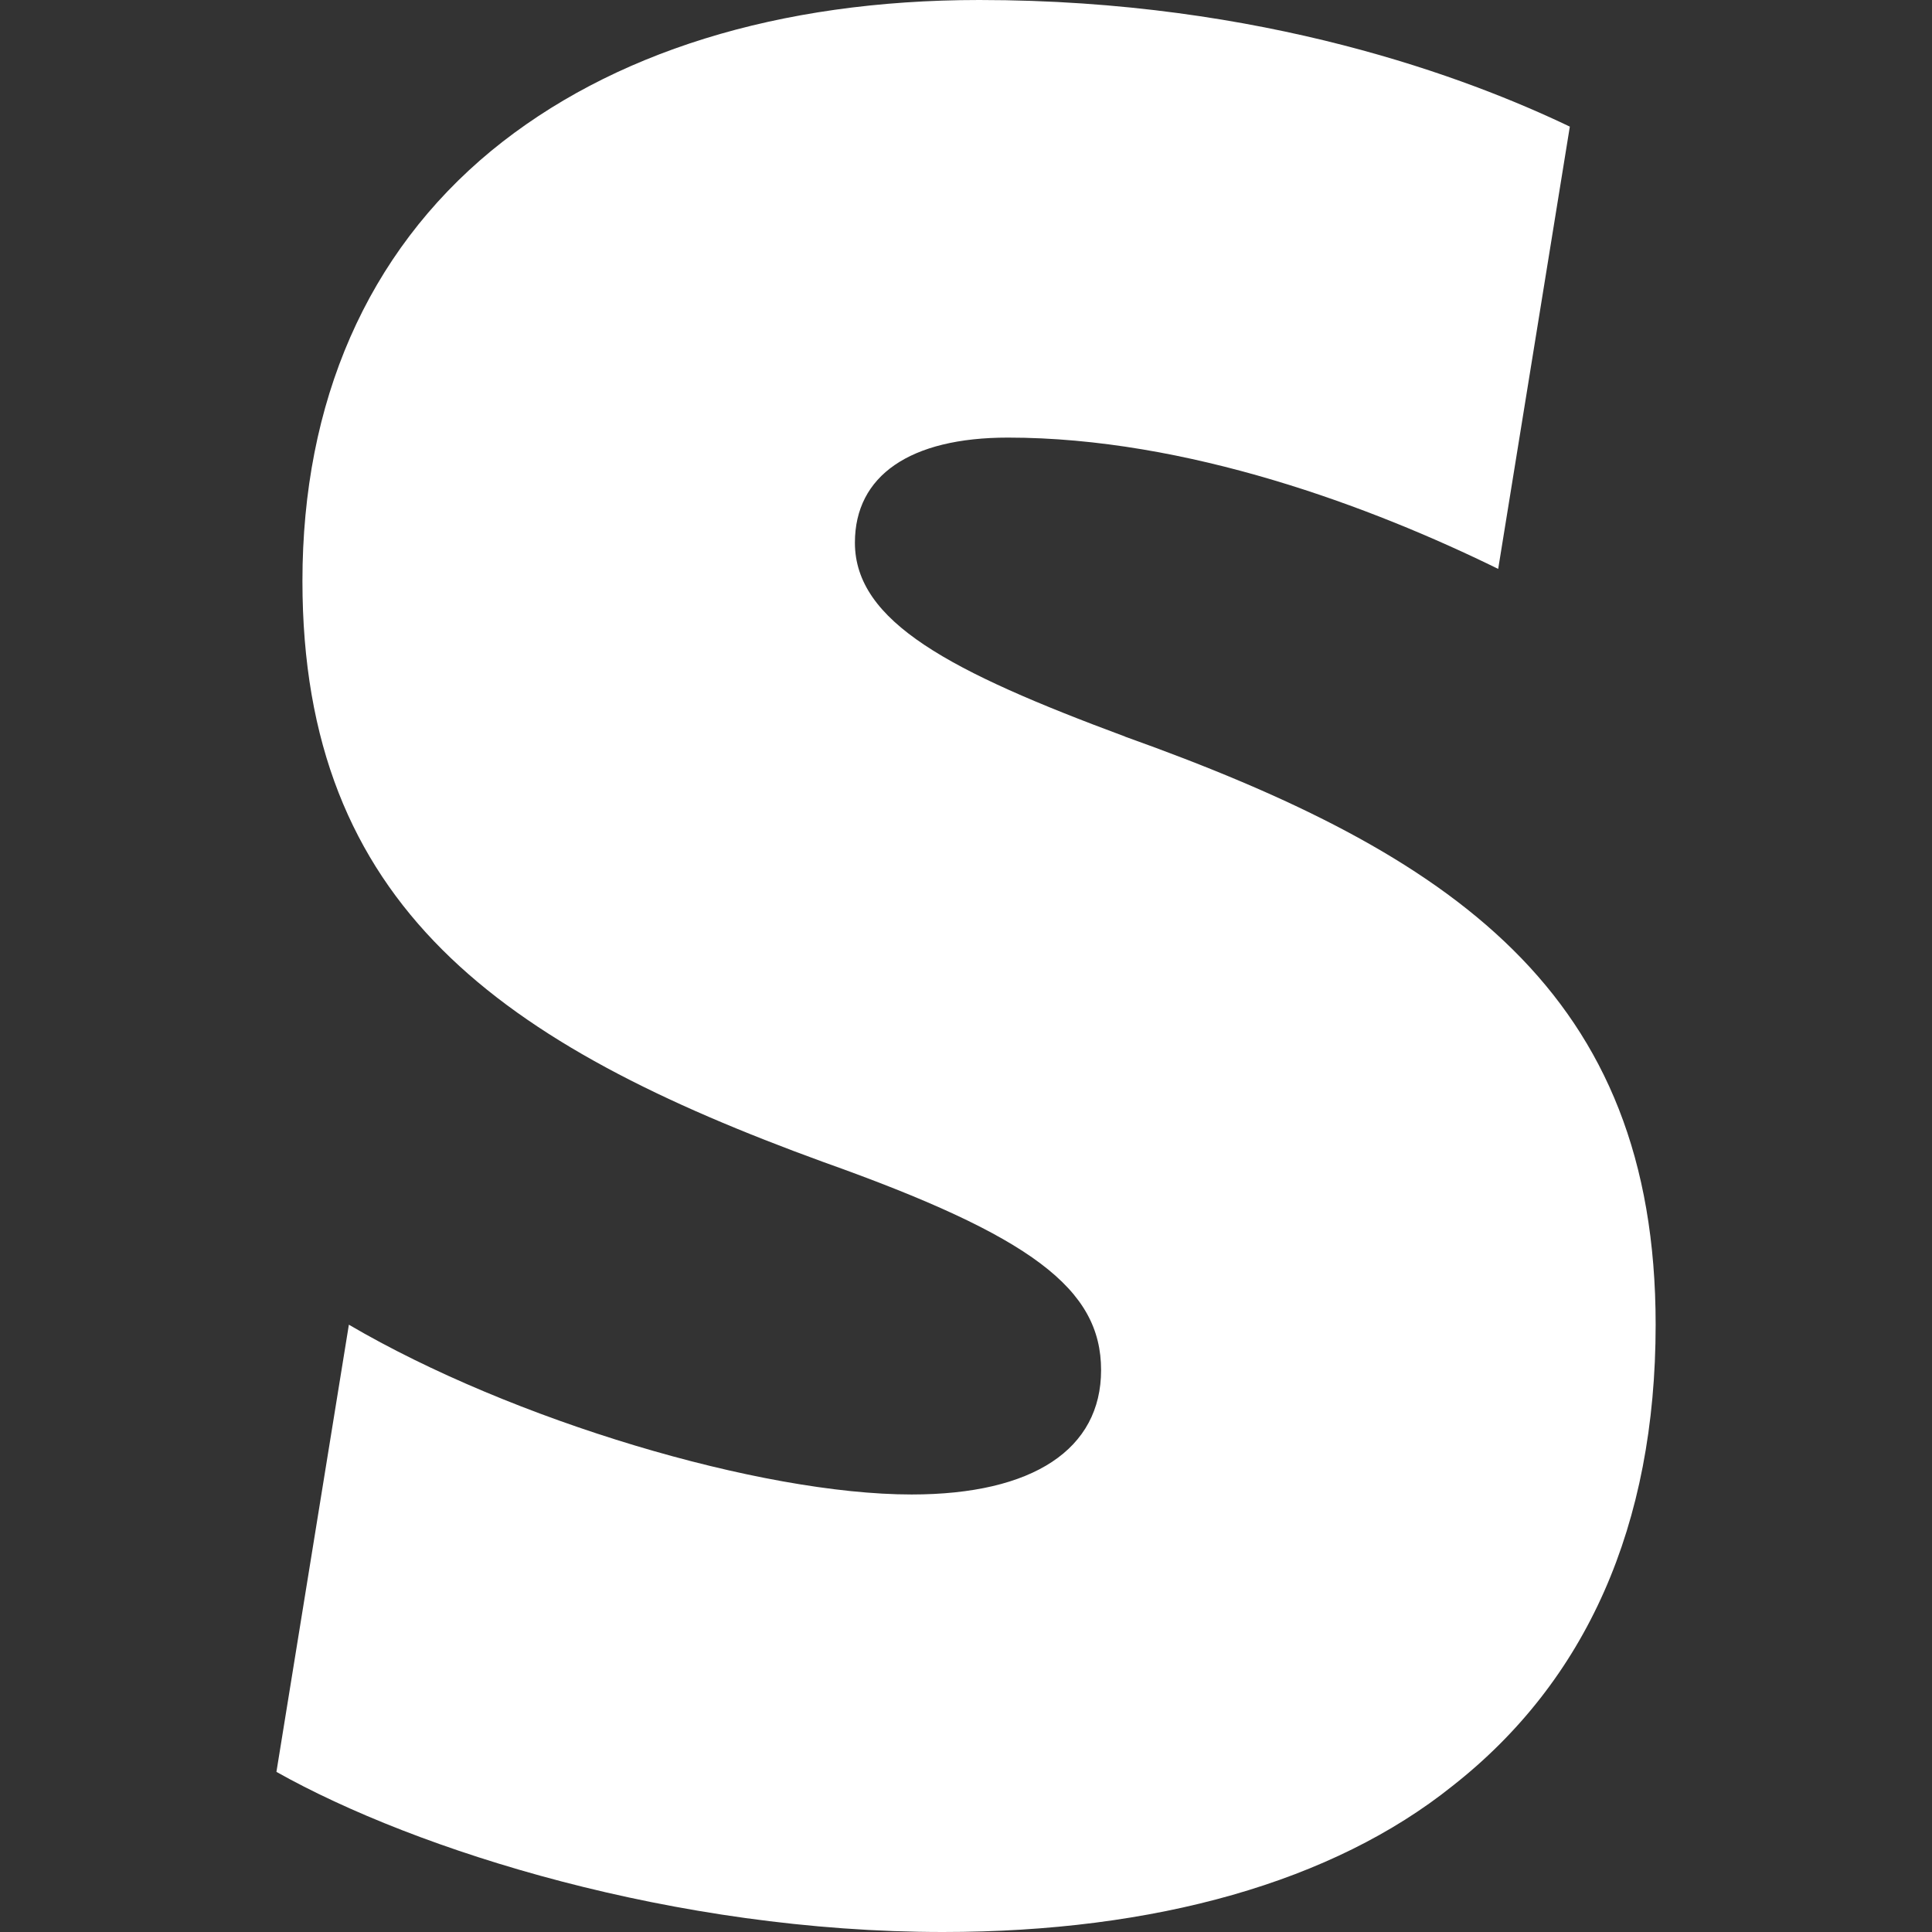 <svg width="50" height="50" viewBox="0 0 50 50" fill="none" xmlns="http://www.w3.org/2000/svg">
<rect x="0" y="0" width="50" height="50" fill="#333333" stroke="none"/>
<path d="M29.117 19.062C24.592 17.383 22.125 16.092 22.125 14.044C22.125 12.312 23.548 11.325 26.085 11.325C30.725 11.325 35.492 13.113 38.773 14.723L40.627 3.277C38.025 2.031 32.702 0 25.344 0C20.14 0 15.81 1.363 12.717 3.9C9.5 6.556 7.827 10.4 7.827 15.037C7.827 23.452 12.967 27.038 21.319 30.077C26.704 31.994 28.496 33.356 28.496 35.458C28.496 37.5 26.746 38.677 23.592 38.677C19.685 38.677 13.248 36.758 9.029 34.283L7.154 45.856C10.781 47.896 17.469 50 24.404 50C29.906 50 34.494 48.7 37.587 46.223C41.054 43.504 42.848 39.481 42.848 34.281C42.848 25.681 37.59 22.092 29.11 19.062H29.117Z" fill="white"/>
</svg>
